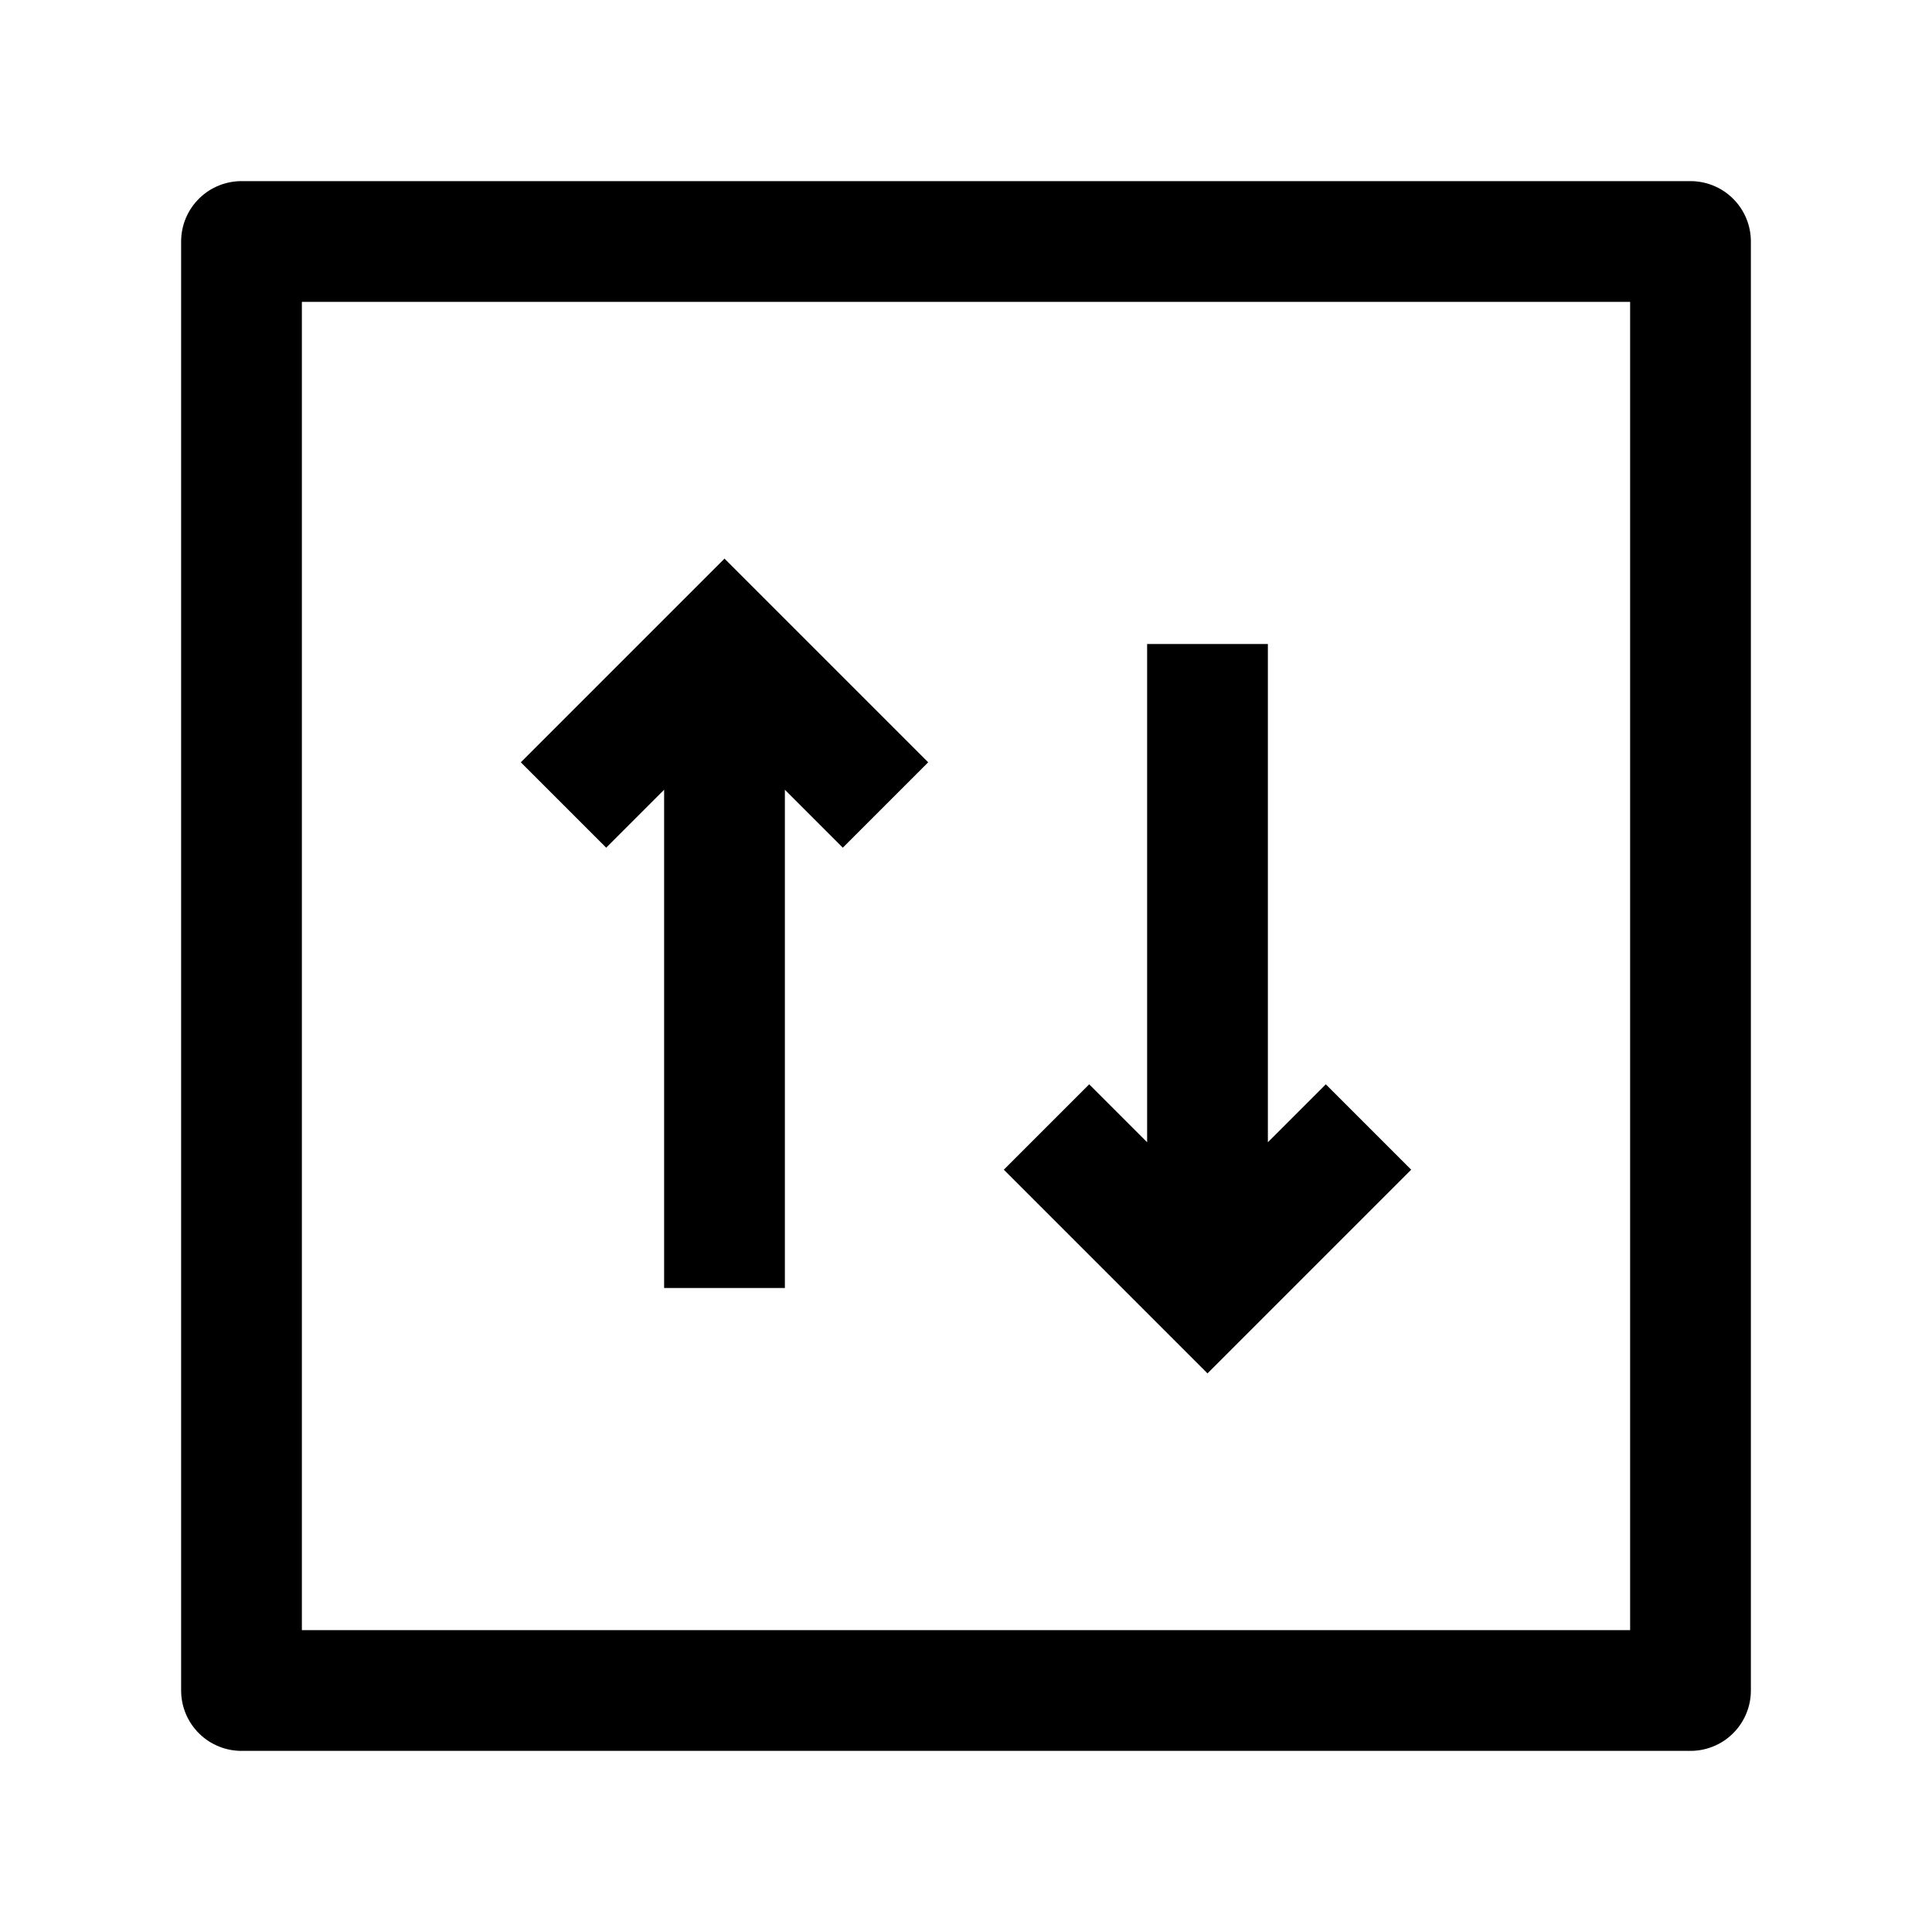 <svg width="24" height="24" viewBox="0 0 24 24" fill="none" xmlns="http://www.w3.org/2000/svg">
    <path d="M21 3V21H3V3H21Z" stroke="currentColor" stroke-width="1.5" stroke-linejoin="round"/>
    <path d="M9 16V8.287M7 10L9 8L11 10M15 8V15.626M17 14L15 16L13 14" stroke="currentColor" stroke-width="1.5"/>
</svg>
